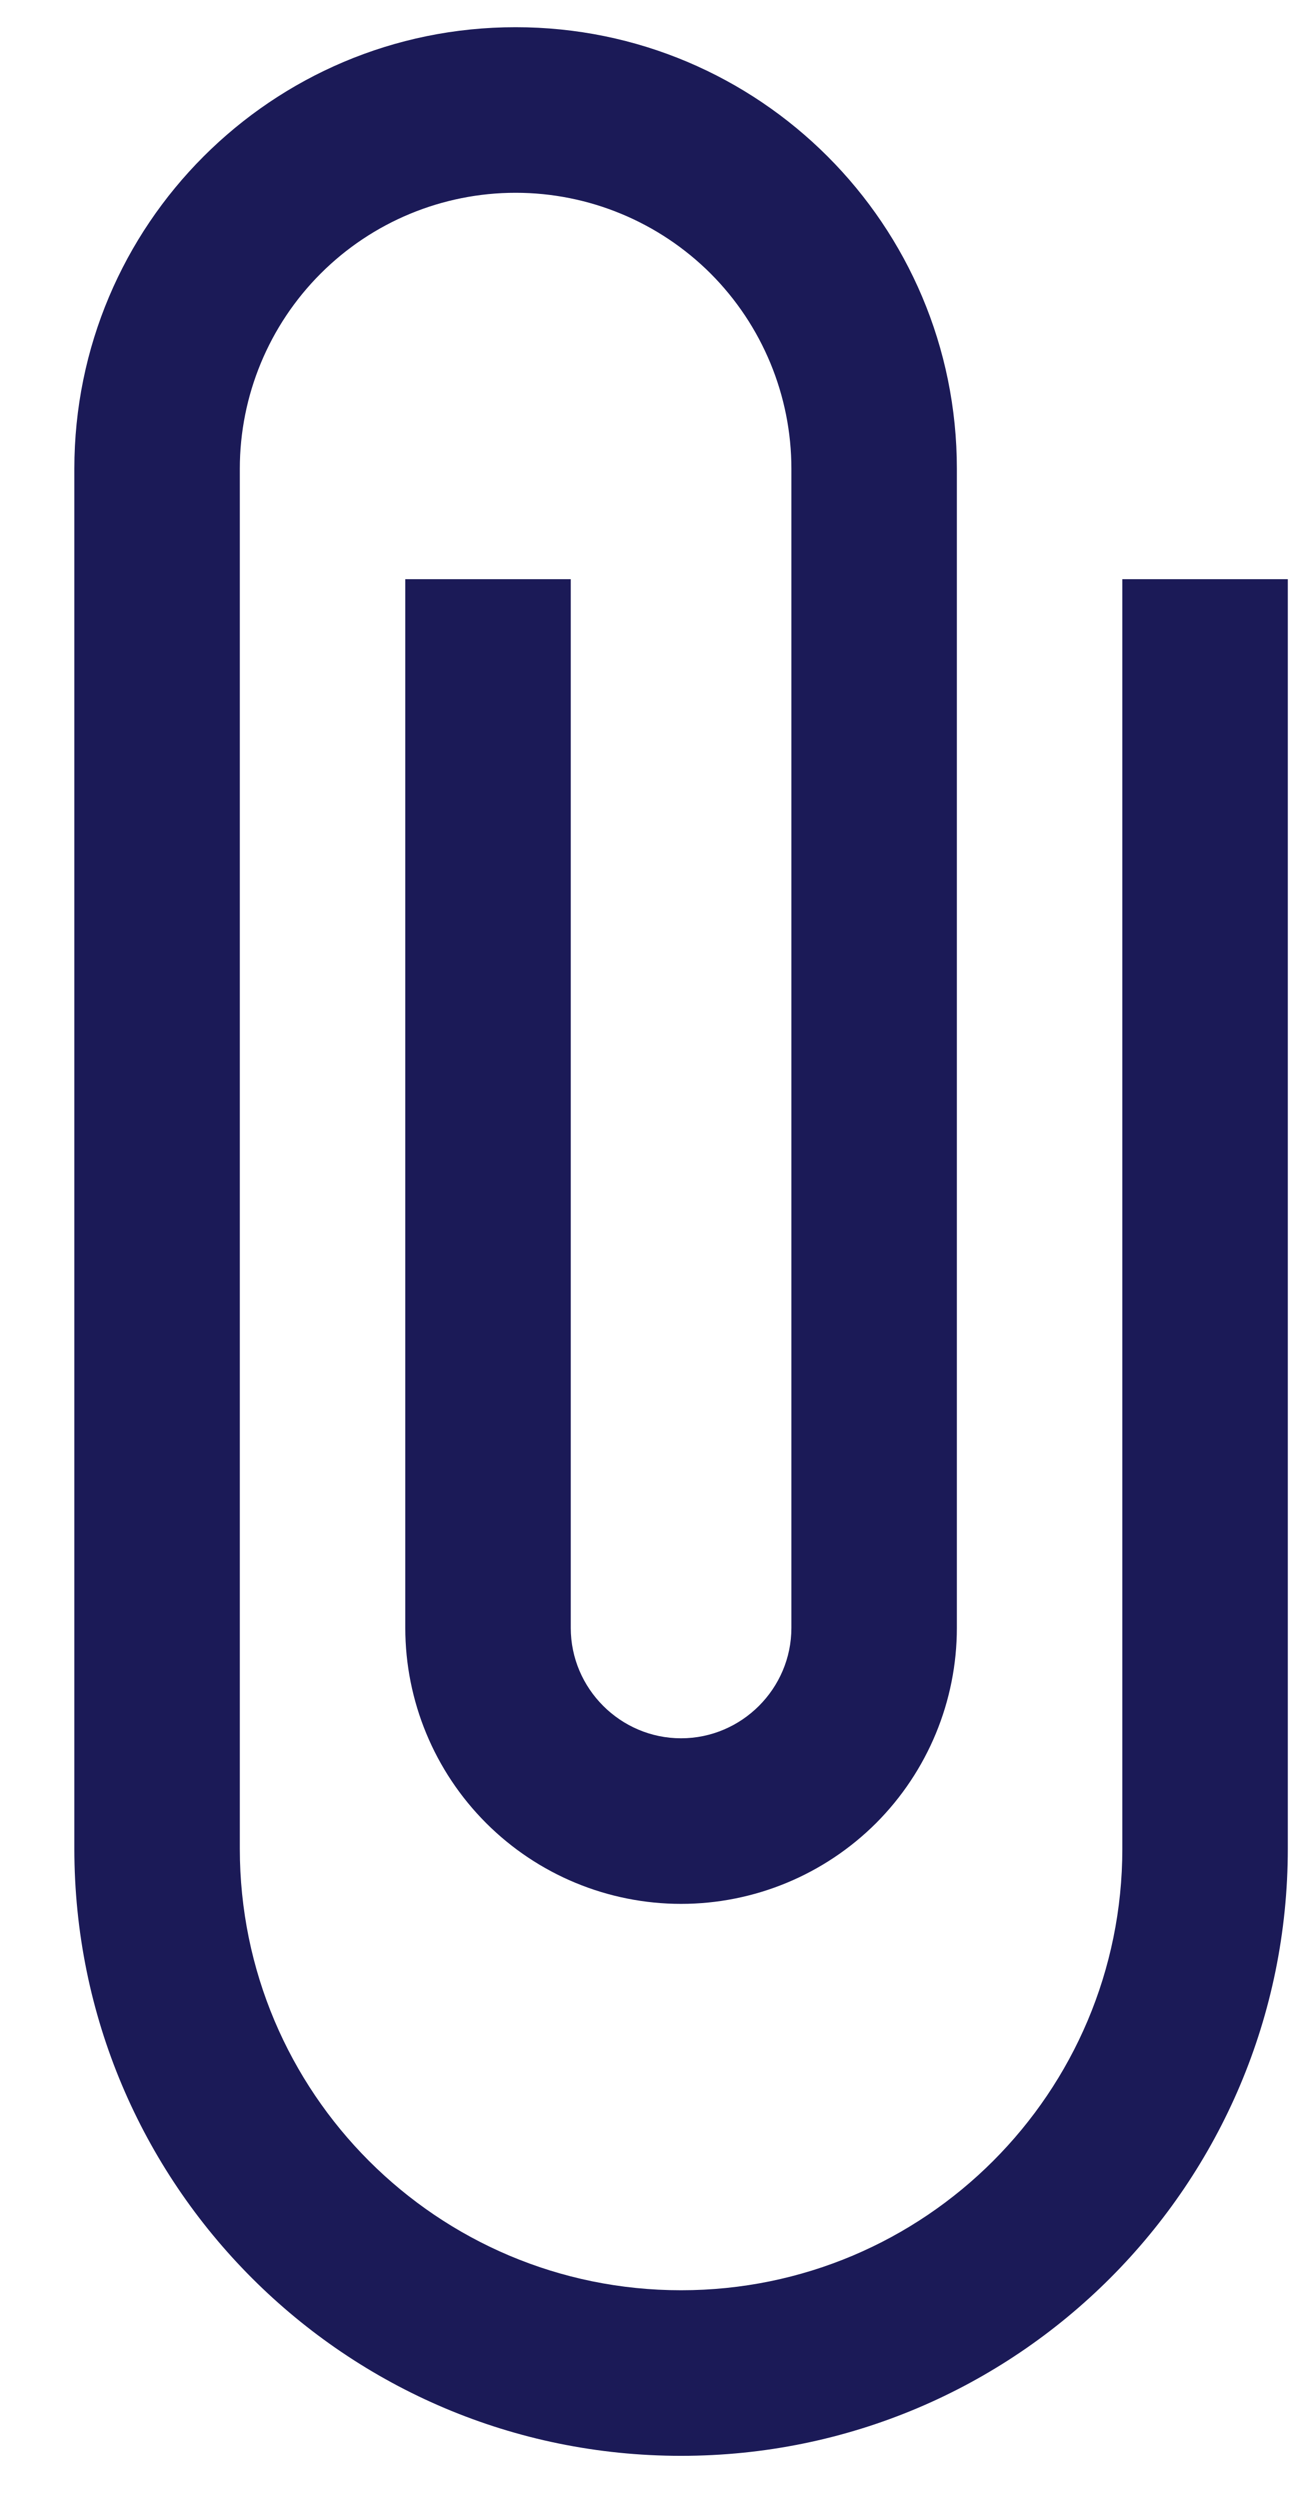 <svg width="13" height="25" viewBox="0 0 13 25" fill="none" xmlns="http://www.w3.org/2000/svg">
<path d="M11.232 5.792V18.488C11.232 20.928 9.256 22.904 6.816 22.904C4.376 22.904 2.4 20.928 2.4 18.488V4.688C2.4 3.956 2.691 3.254 3.209 2.736C3.726 2.219 4.428 1.928 5.16 1.928C5.892 1.928 6.594 2.219 7.112 2.736C7.629 3.254 7.92 3.956 7.92 4.688V16.28C7.92 16.887 7.423 17.384 6.816 17.384C6.209 17.384 5.712 16.887 5.712 16.28V5.792H4.056V16.28C4.056 17.012 4.347 17.714 4.865 18.232C5.382 18.749 6.084 19.04 6.816 19.04C7.548 19.04 8.25 18.749 8.768 18.232C9.285 17.714 9.576 17.012 9.576 16.28V4.688C9.576 2.248 7.6 0.272 5.16 0.272C2.72 0.272 0.744 2.248 0.744 4.688V18.488C0.744 21.844 3.46 24.56 6.816 24.56C10.172 24.56 12.888 21.844 12.888 18.488V5.792H11.232Z" fill="#1B1A57"/>
</svg>
